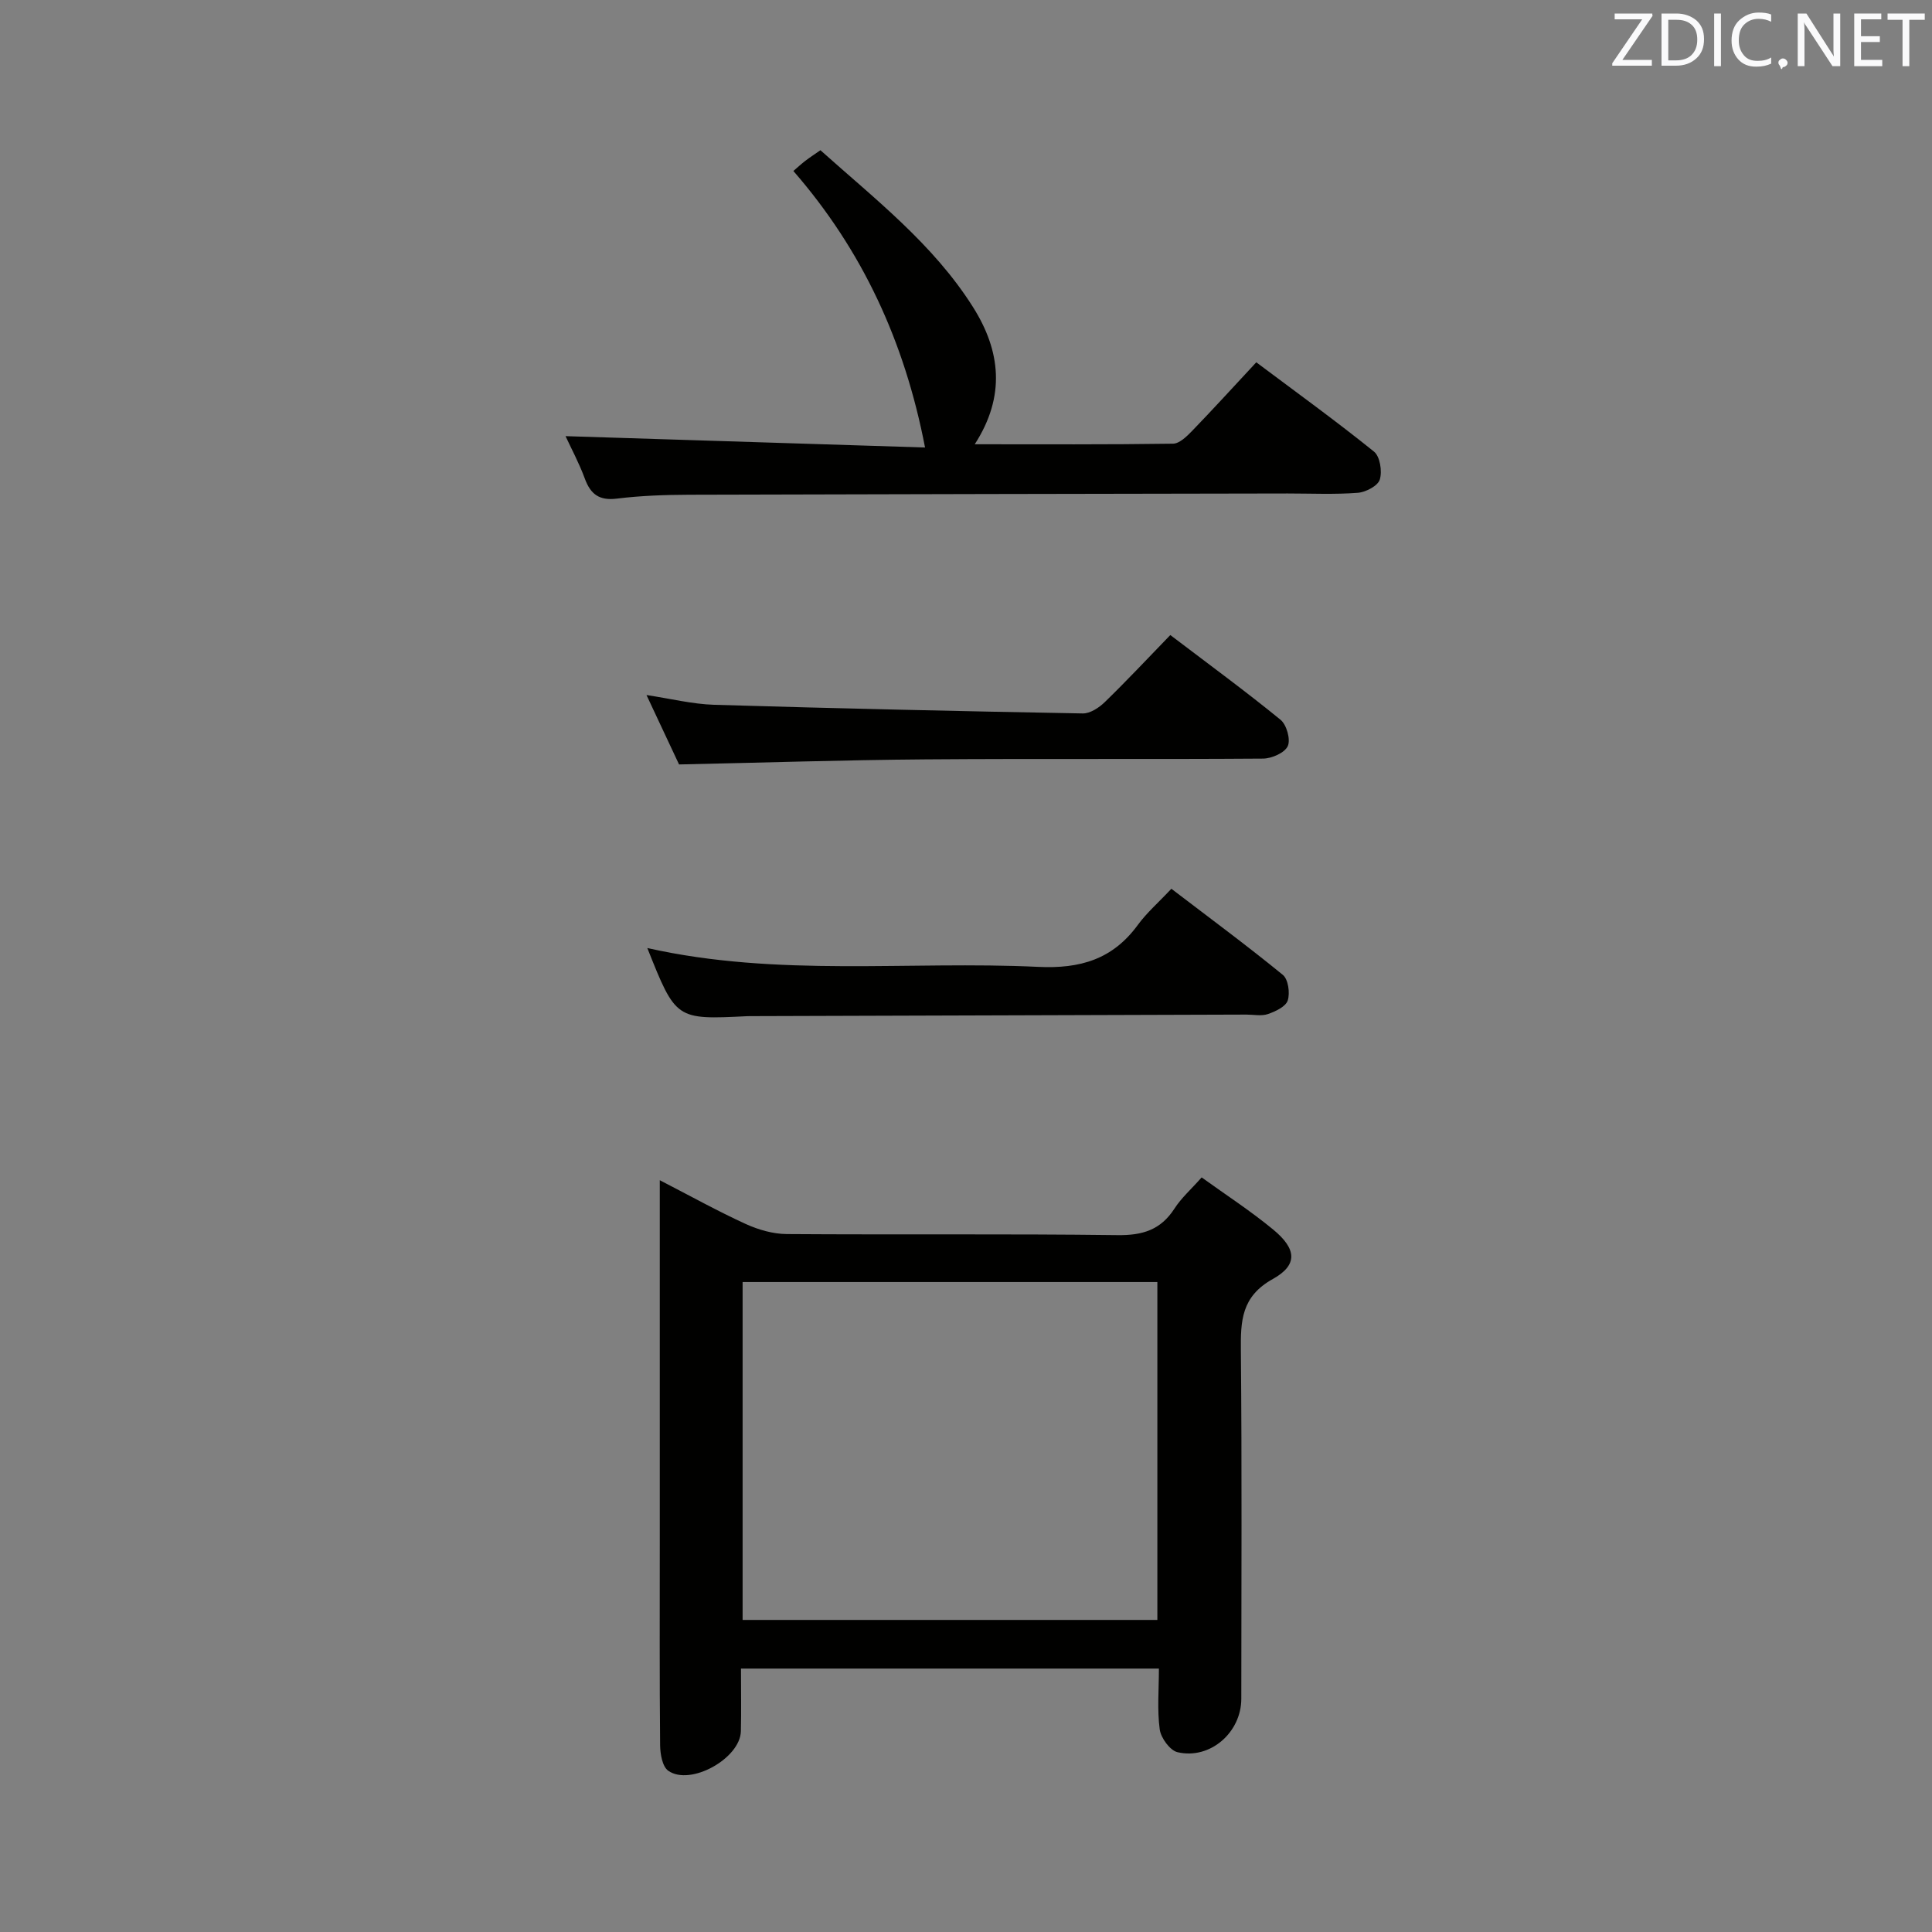 <svg enable-background="new 0 0 400 400" viewBox="0 0 400 400" xmlns="http://www.w3.org/2000/svg"><rect x="0" y="0" width="400" height="400" fill="#808080" stroke="none"/><path d="m239.94 345.46c-28.97 0-57.38 0-86.53 0 0 4.41.08 8.69-.02 12.97-.13 5.64-10.46 11.41-15.04 8.18-1.22-.86-1.66-3.47-1.68-5.28-.13-13.83-.07-27.66-.07-41.49 0-23 0-45.99 0-68.99 0-1.81 0-3.62 0-6.5 6.42 3.31 12.01 6.42 17.81 9.07 2.61 1.19 5.64 2.06 8.48 2.08 22.83.16 45.66-.07 68.48.22 5.16.07 8.93-1.07 11.78-5.48 1.42-2.21 3.47-4.02 5.64-6.47 4.96 3.58 10.1 6.91 14.8 10.79 4.86 4 5.17 7.33-.06 10.24-6.55 3.64-6.68 8.7-6.62 14.92.23 23.99.1 47.99.09 71.98 0 7-6.47 12.66-13.22 11.07-1.56-.37-3.43-2.95-3.67-4.71-.55-4.05-.17-8.22-.17-12.6zm-86.19-80.03v69.96h85.87c0-23.52 0-46.62 0-69.96-28.71 0-57.12 0-85.87 0z" fill="#010100"/><path d="m191.52 92.65c-4.24-22.01-13.02-40.88-27.26-57.25.95-.82 1.68-1.49 2.46-2.09.91-.7 1.88-1.33 3.14-2.21 11.29 10.11 23.33 19.42 31.56 32.43 5.76 9.1 6.82 18.49.39 28.45 13.89 0 27.47.08 41.05-.12 1.34-.02 2.84-1.5 3.93-2.62 4.38-4.53 8.62-9.19 13.31-14.23 8.34 6.25 16.52 12.16 24.37 18.49 1.25 1 1.73 4.08 1.2 5.79-.4 1.3-2.89 2.61-4.55 2.74-4.8.37-9.65.14-14.49.14-41.32.08-82.64.13-123.97.26-4.98.02-9.99.19-14.92.8-3.67.46-5.47-.89-6.67-4.17-1.19-3.23-2.84-6.29-3.98-8.76 24.77.79 49.56 1.57 74.43 2.35z" fill="#010100"/><path d="m134.02 196.28c27.08 6.09 54.1 2.62 80.92 3.9 8.74.42 15.44-1.58 20.63-8.68 1.85-2.53 4.27-4.63 6.95-7.49 7.97 6.09 15.67 11.77 23.08 17.83 1.12.92 1.51 3.75 1.01 5.3-.41 1.27-2.53 2.27-4.1 2.81-1.34.46-2.96.11-4.46.11-34.29.11-68.57.21-102.86.32-.17 0-.33.01-.5.01-14.76.73-14.76.73-20.67-14.11z" fill="#010100"/><path d="m242.3 131.48c8.09 6.15 15.61 11.65 22.82 17.54 1.26 1.03 2.12 4.08 1.5 5.45-.63 1.39-3.31 2.57-5.1 2.59-23.32.17-46.65-.02-69.97.16-16.79.13-33.58.68-50.96 1.05-1.96-4.18-4.2-8.95-6.74-14.37 5.04.76 9.5 1.88 13.99 2.02 25.44.76 50.88 1.33 76.33 1.79 1.53.03 3.39-1.2 4.58-2.36 4.53-4.4 8.85-9.02 13.55-13.87z" fill="#010100"/><g fill="#fafafb"><path d="m342.2 3.2-6.3 9.2h6.1v1.2h-8.2v-.5l6.2-9.1h-5.7v-1.2h7.8v.4z"/><path d="m344 13.7v-10.9h3.1c1.6 0 3 .5 4.1 1.4 1.1 1 1.6 2.2 1.6 3.9s-.5 3-1.6 4-2.5 1.5-4.2 1.5h-3zm1.4-9.6v8.4h1.6c1.4 0 2.5-.4 3.2-1.1.8-.8 1.2-1.8 1.2-3.2s-.4-2.4-1.2-3.1-1.8-1-3.1-1z"/><path d="m356.3 2.8v10.9h-1.4v-10.9z"/><path d="m366.6 13.2c-.8.4-1.8.6-3 .6-1.6 0-2.8-.5-3.7-1.5s-1.4-2.3-1.4-3.9c0-1.7.5-3.2 1.6-4.2s2.4-1.6 4-1.6c1 0 1.9.1 2.6.4v1.5c-.8-.4-1.6-.6-2.6-.6-1.2 0-2.2.4-3 1.2s-1.1 1.9-1.1 3.3c0 1.3.4 2.3 1.1 3.1s1.6 1.1 2.8 1.1c1.1 0 2-.2 2.8-.7v1.3z"/><path d="m368.2 13c0-.3.1-.5.3-.6.2-.2.4-.3.6-.3.3 0 .5.1.7.3s.3.4.3.6-.1.5-.3.6c-.2.2-.4.3-.7.3-.3 1-.5-.1-.6-.3-.2-.2-.3-.4-.3-.6z"/><path d="m381.1 13.7h-1.7l-5.5-8.4c-.2-.2-.3-.5-.4-.7 0 .2.1.8.1 1.5v7.6h-1.4v-10.9h1.8l5.3 8.3c.3.4.4.6.4.8 0-.3-.1-.8-.1-1.6v-7.5h1.4v10.9z"/><path d="m389.7 13.7h-5.8v-10.9h5.6v1.2h-4.2v3.5h3.9v1.2h-3.9v3.7h4.4z"/><path d="m398.4 4.1h-3.1v9.6h-1.4v-9.6h-3.1v-1.3h7.7v1.3z"/></g></svg>